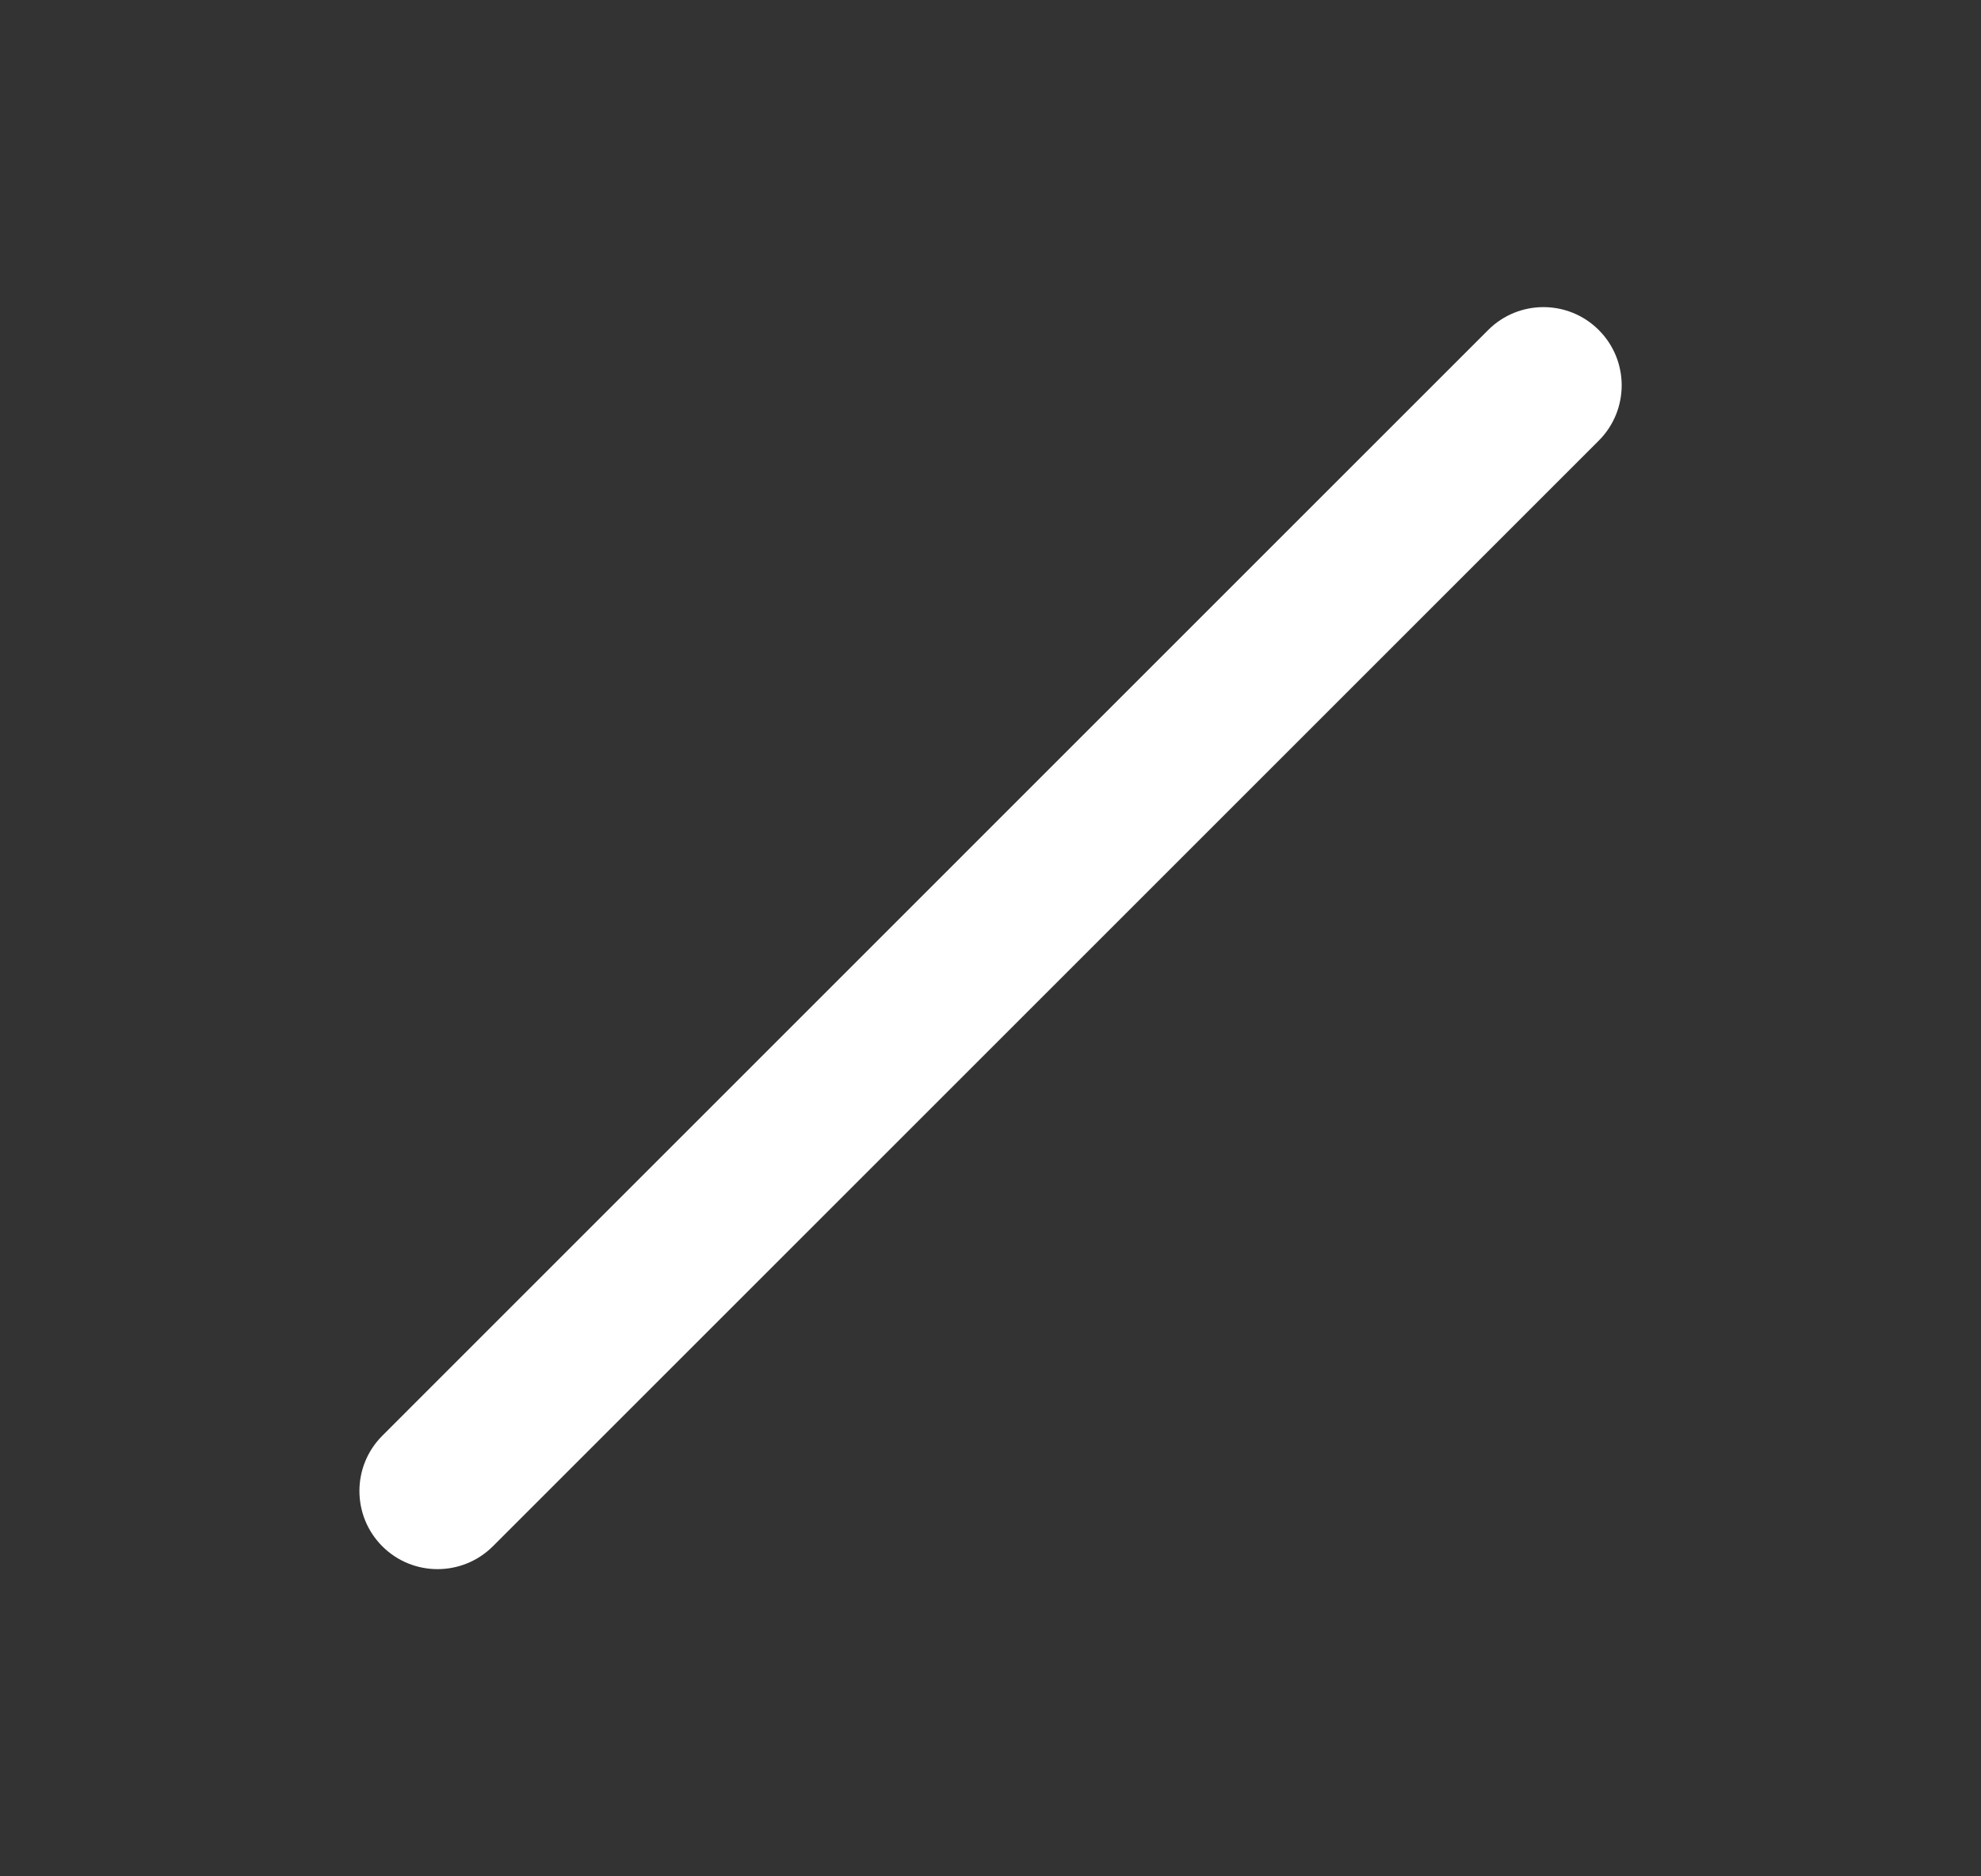 <svg width="19" height="18" viewBox="0 0 19 18" fill="none" xmlns="http://www.w3.org/2000/svg">
    <rect x="0" y="0" width="19" height="18" fill="#333333" stroke="none"/>
    <path fill-rule="evenodd" clip-rule="evenodd"
        d="M3.667 14.834C3.374 14.541 3.374 14.066 3.667 13.773L14.273 3.166C14.566 2.873 15.041 2.873 15.334 3.166C15.627 3.459 15.627 3.934 15.334 4.227L4.727 14.834C4.434 15.126 3.959 15.126 3.667 14.834Z"
        fill="#ffffff" />
</svg>